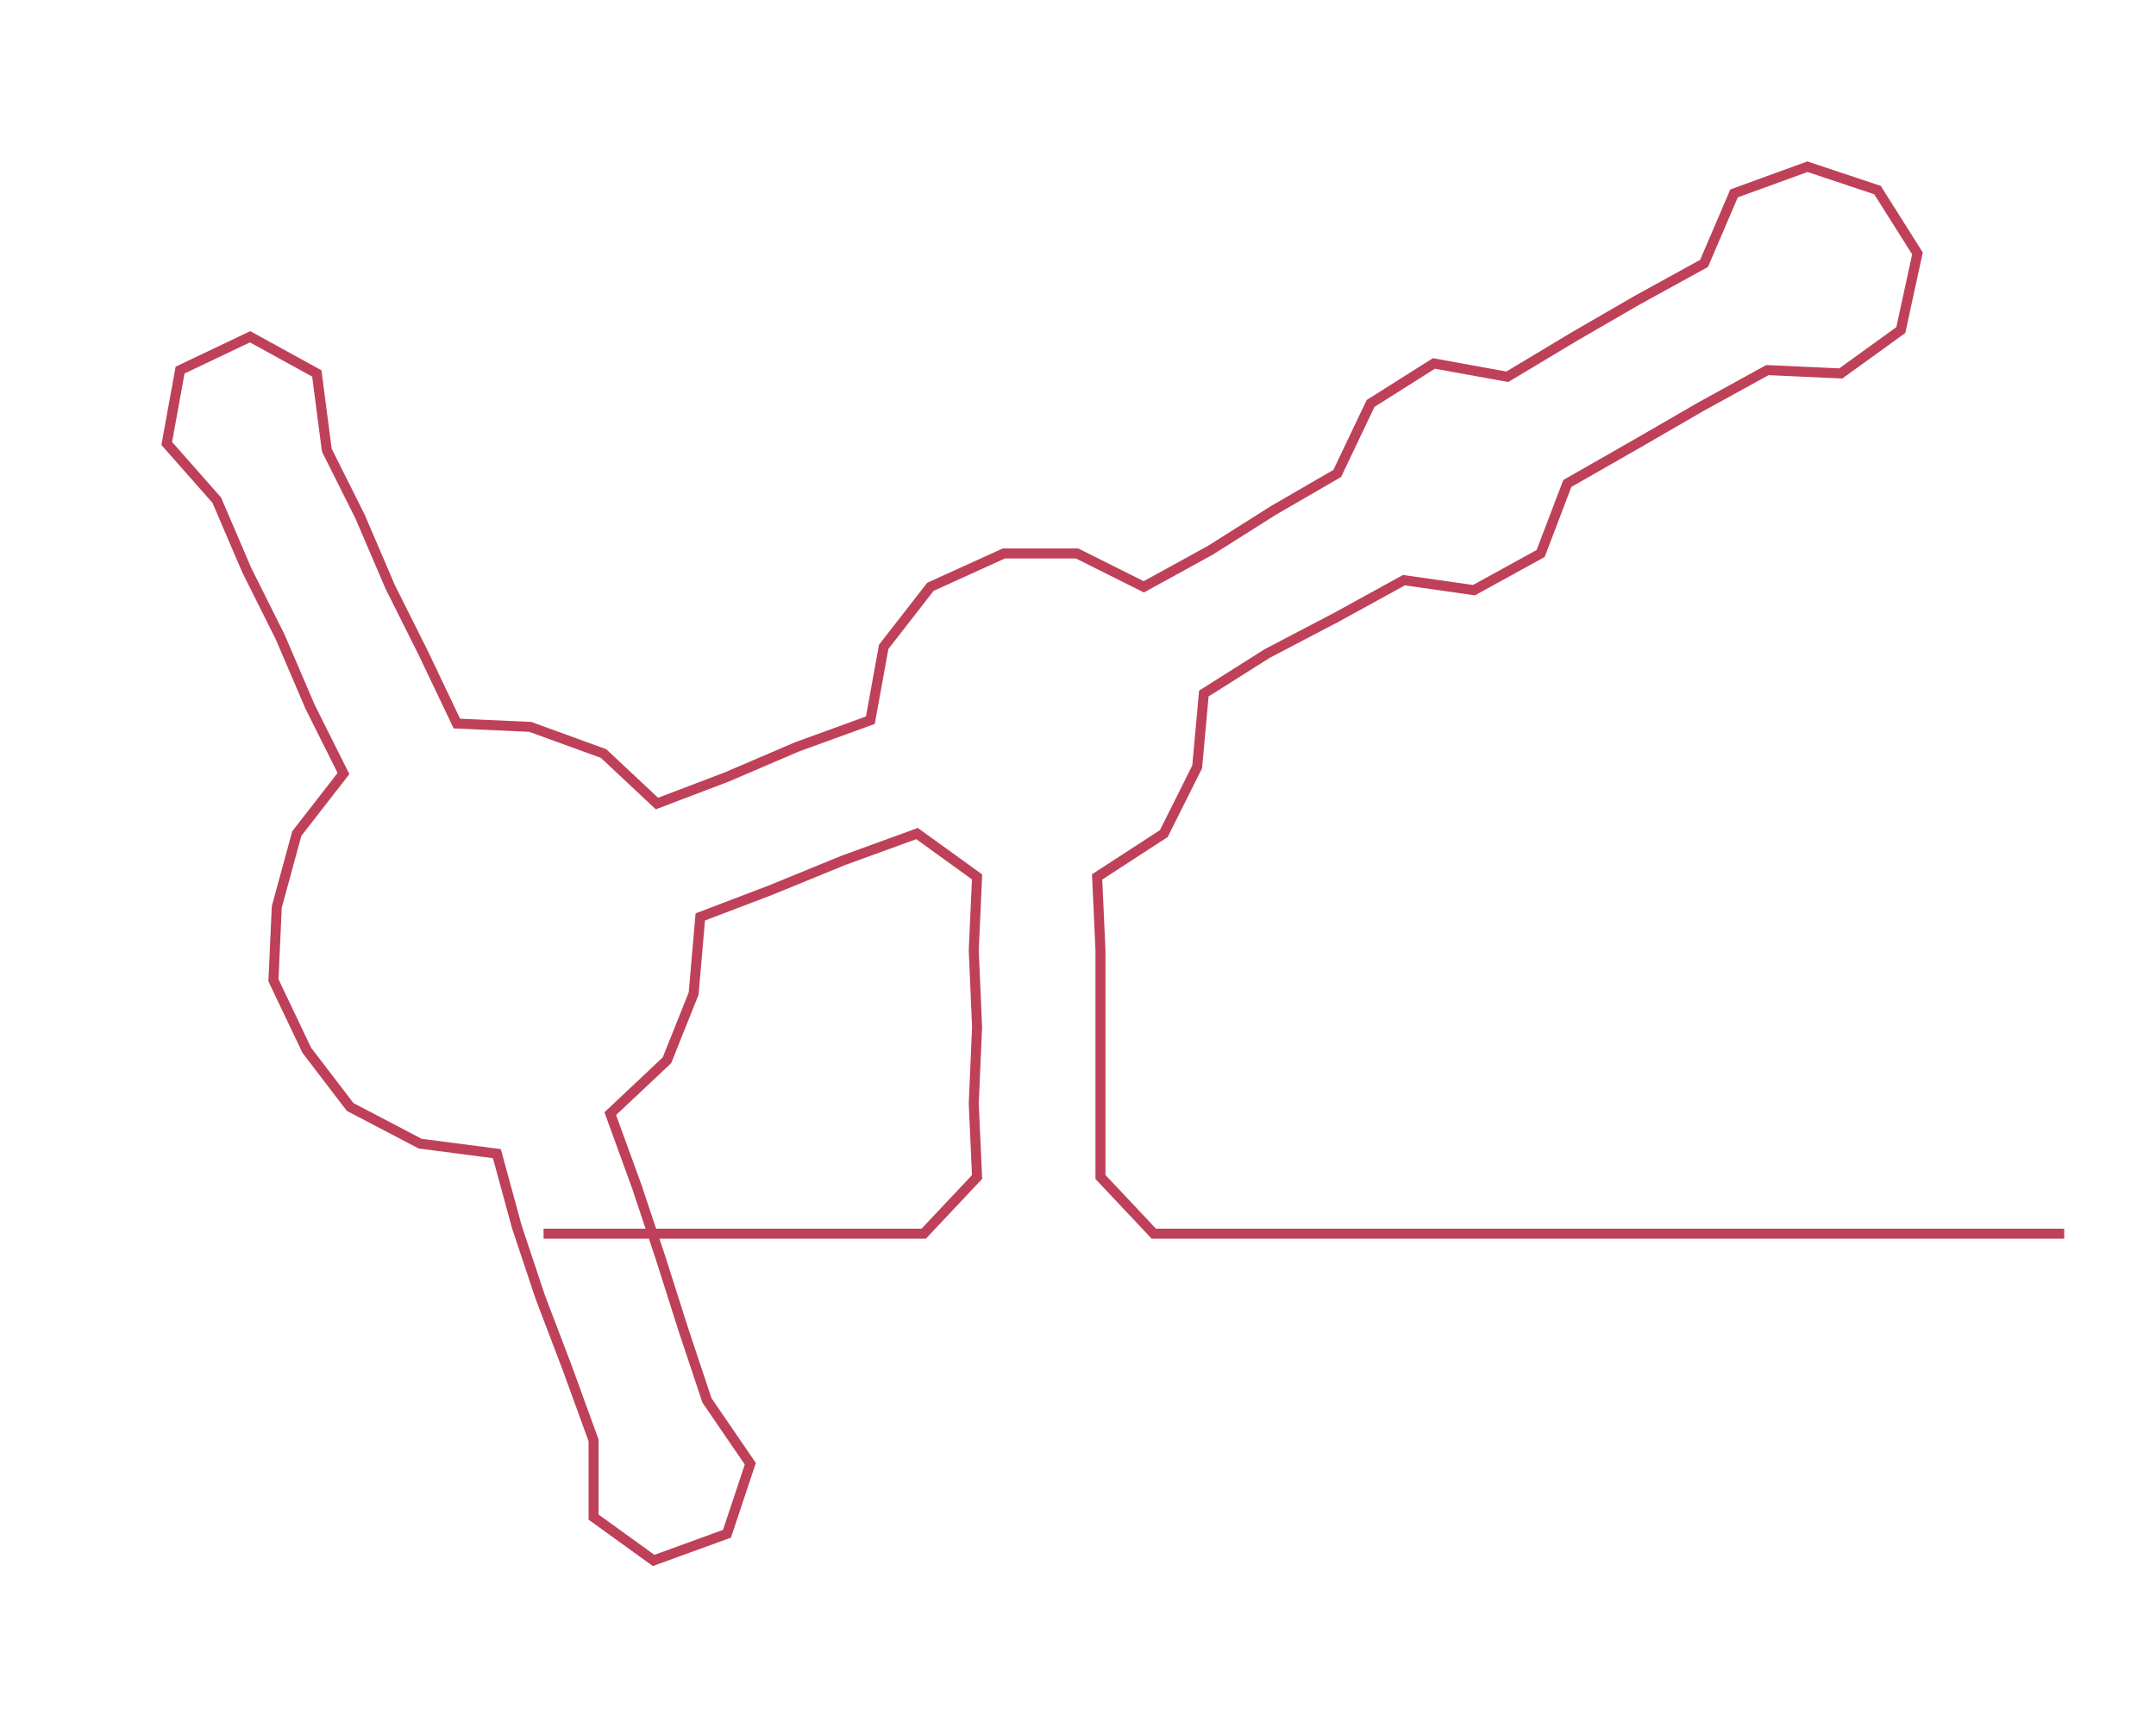 <ns0:svg xmlns:ns0="http://www.w3.org/2000/svg" width="300px" height="240.427px" viewBox="0 0 646.526 518.14"><ns0:path style="stroke:#bf4059;stroke-width:3px;fill:none;" d="M163 370 L163 370 L186 370 L209 370 L231 370 L254 370 L277 370 L293 353 L292 331 L293 308 L292 285 L293 263 L275 250 L253 258 L231 267 L210 275 L208 298 L200 318 L183 334 L191 356 L198 377 L205 399 L212 420 L225 439 L218 460 L196 468 L178 455 L178 432 L170 410 L162 389 L155 368 L149 346 L126 343 L105 332 L92 315 L82 294 L83 272 L89 250 L103 232 L93 212 L84 191 L74 171 L65 150 L50 133 L54 111 L75 101 L95 112 L98 135 L108 155 L117 176 L127 196 L137 217 L159 218 L181 226 L197 241 L218 233 L239 224 L261 216 L265 194 L279 176 L301 166 L323 166 L343 176 L363 165 L382 153 L401 142 L411 121 L430 109 L452 113 L472 101 L491 90 L511 79 L520 58 L542 50 L563 57 L575 76 L570 99 L552 112 L530 111 L510 122 L491 133 L470 145 L462 166 L442 177 L421 174 L401 185 L380 196 L361 208 L359 230 L349 250 L329 263 L330 285 L330 308 L330 331 L330 353 L346 370 L369 370 L391 370 L414 370 L437 370 L460 370 L482 370 L505 370 L528 370 L551 370 L573 370 L596 370 L619 370" /></ns0:svg>
